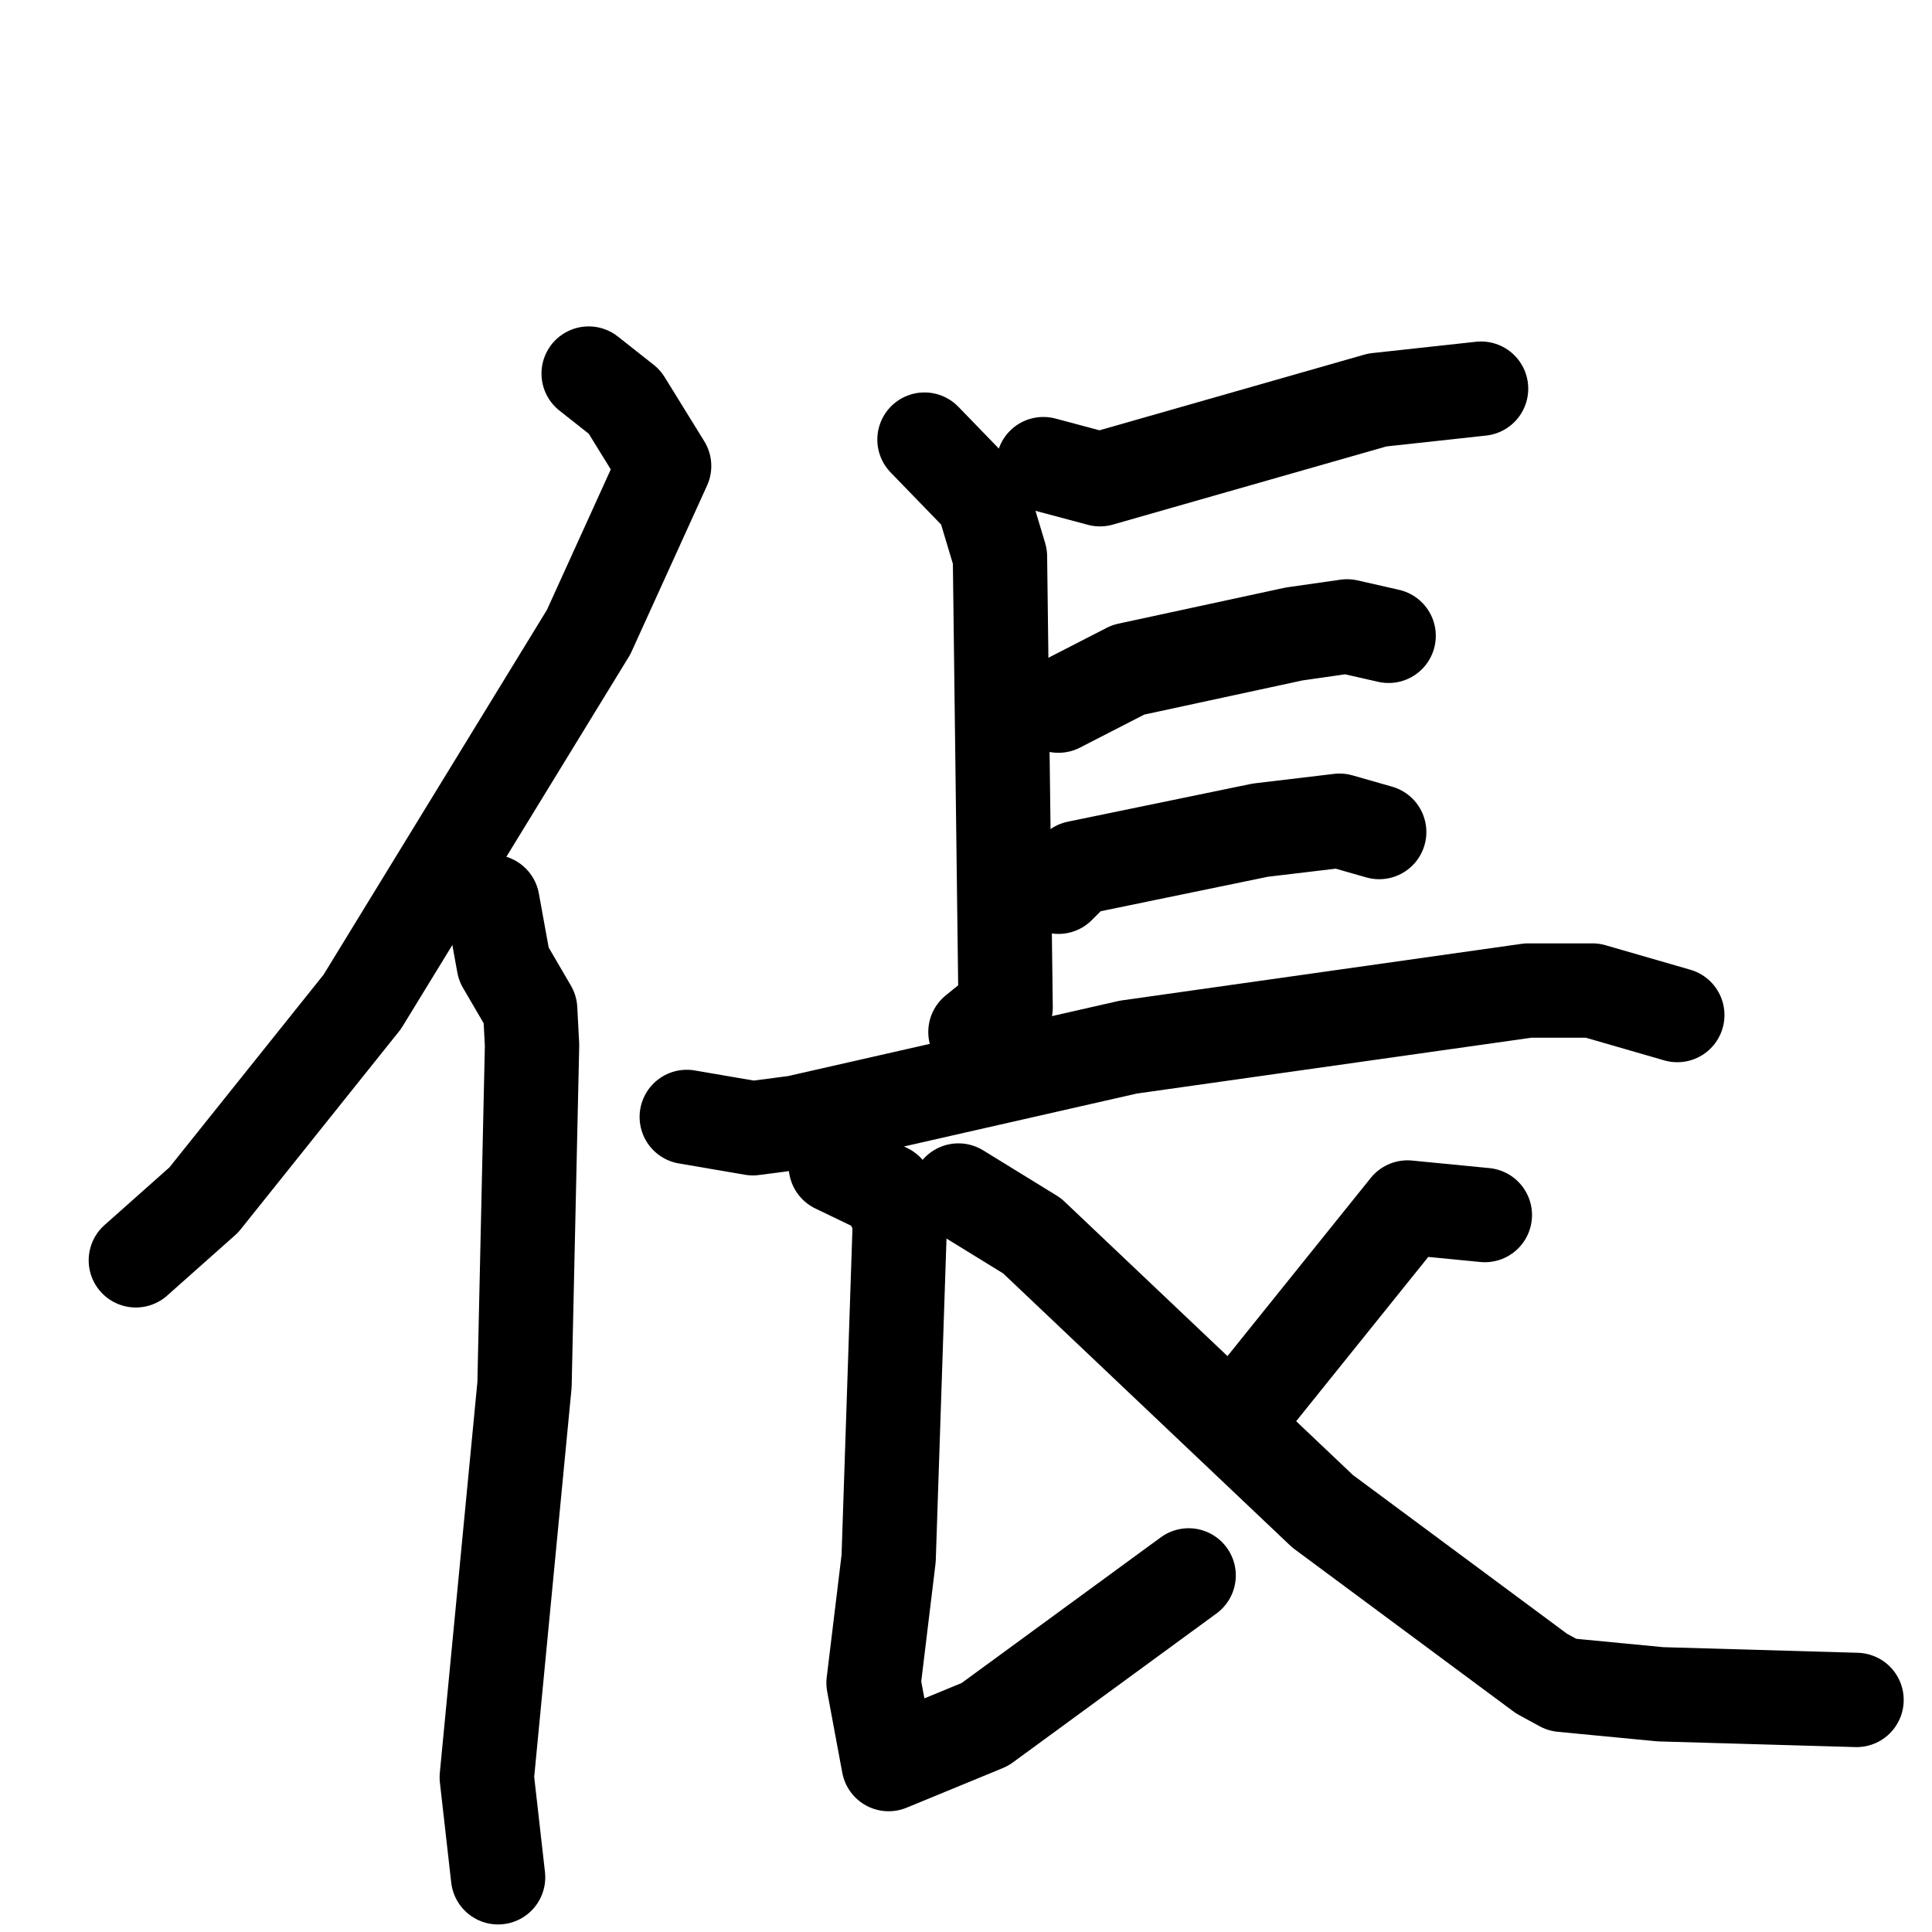 <svg xmlns="http://www.w3.org/2000/svg" viewBox="0 0 1024 1024">
  <g style="fill:none;stroke:#000000;stroke-width:50;stroke-linecap:round;stroke-linejoin:round;" transform="scale(1, 1) translate(0, 0)">
    <path d="M 312.0,198.0 L 331.0,213.0 L 352.0,247.0 L 312.0,335.0 L 192.0,531.0 L 108.0,636.0 L 72.0,668.0"/>
    <path d="M 261.0,478.0 L 267.0,511.0 L 281.0,535.0 L 282.0,554.0 L 278.0,734.0 L 258.0,942.0 L 264.0,995.0"/>
    <path d="M 553.0,246.0 L 583.0,254.0 L 730.0,212.0 L 785.0,206.0"/>
    <path d="M 490.0,233.0 L 521.0,265.0 L 530.0,295.0 L 533.0,534.0 L 517.0,547.0"/>
    <path d="M 561.0,374.0 L 598.0,355.0 L 686.0,336.0 L 714.0,332.0 L 736.0,337.0"/>
    <path d="M 561.0,470.0 L 571.0,460.0 L 668.0,440.0 L 710.0,435.0 L 731.0,441.0"/>
    <path d="M 364.0,592.0 L 399.0,598.0 L 422.0,595.0 L 598.0,555.0 L 810.0,525.0 L 844.0,525.0 L 889.0,538.0"/>
    <path d="M 443.0,618.0 L 470.0,631.0 L 477.0,646.0 L 471.0,826.0 L 463.0,892.0 L 471.0,935.0 L 522.0,914.0 L 630.0,835.0"/>
    <path d="M 787.0,644.0 L 746.0,640.0 L 668.0,737.0"/>
    <path d="M 508.0,631.0 L 547.0,655.0 L 701.0,801.0 L 817.0,887.0 L 828.0,893.0 L 880.0,898.0 L 984.0,901.0"/>
  </g>
</svg>
